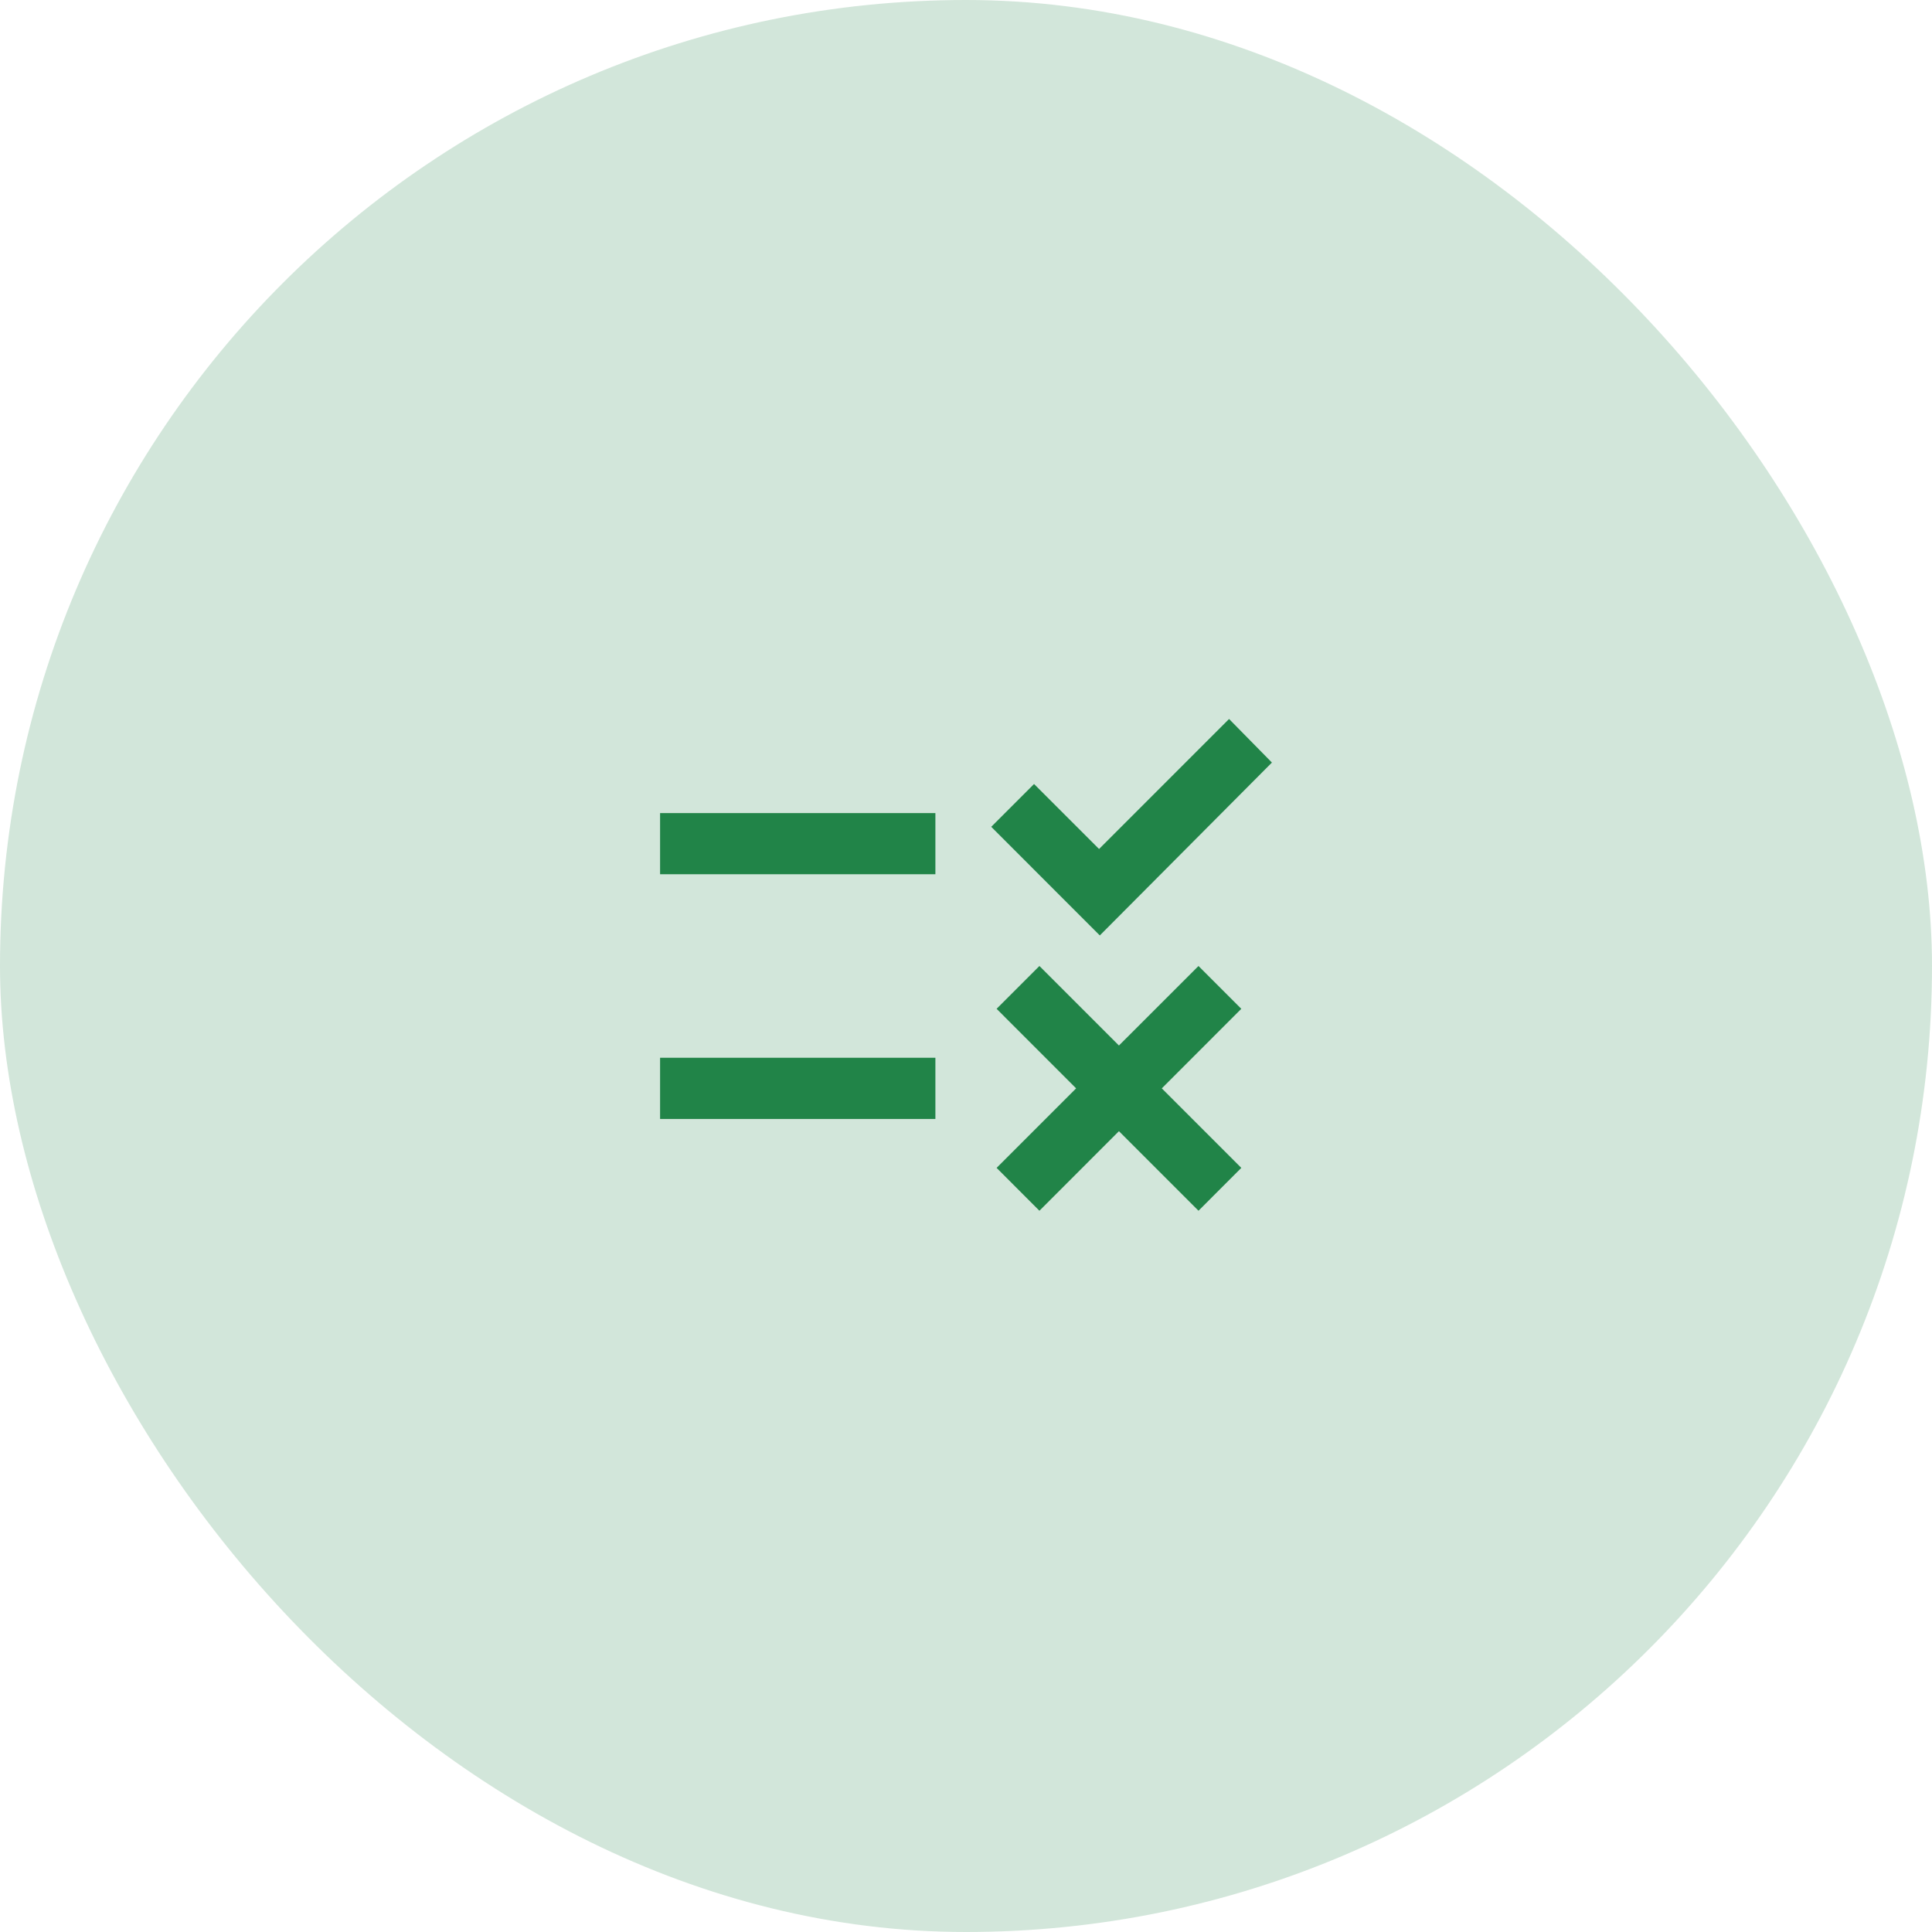 <svg width="50" height="50" viewBox="0 0 50 50" fill="none" xmlns="http://www.w3.org/2000/svg">
<rect width="50" height="50" rx="25" fill="#218448" fill-opacity="0.2"/>
<path d="M26.9 31.334L25.792 30.225L27.85 28.167L25.792 26.108L26.9 25L28.958 27.058L31.017 25L32.125 26.108L30.067 28.167L32.125 30.225L31.017 31.334L28.958 29.275L26.9 31.334ZM28.463 24.209L25.653 21.398L26.761 20.29L28.444 21.972L31.808 18.607L32.917 19.735L28.463 24.209ZM17.083 28.959V27.375H24.208V28.959H17.083ZM17.083 22.625V21.042H24.208V22.625H17.083Z" fill="#218448"/>
</svg>
